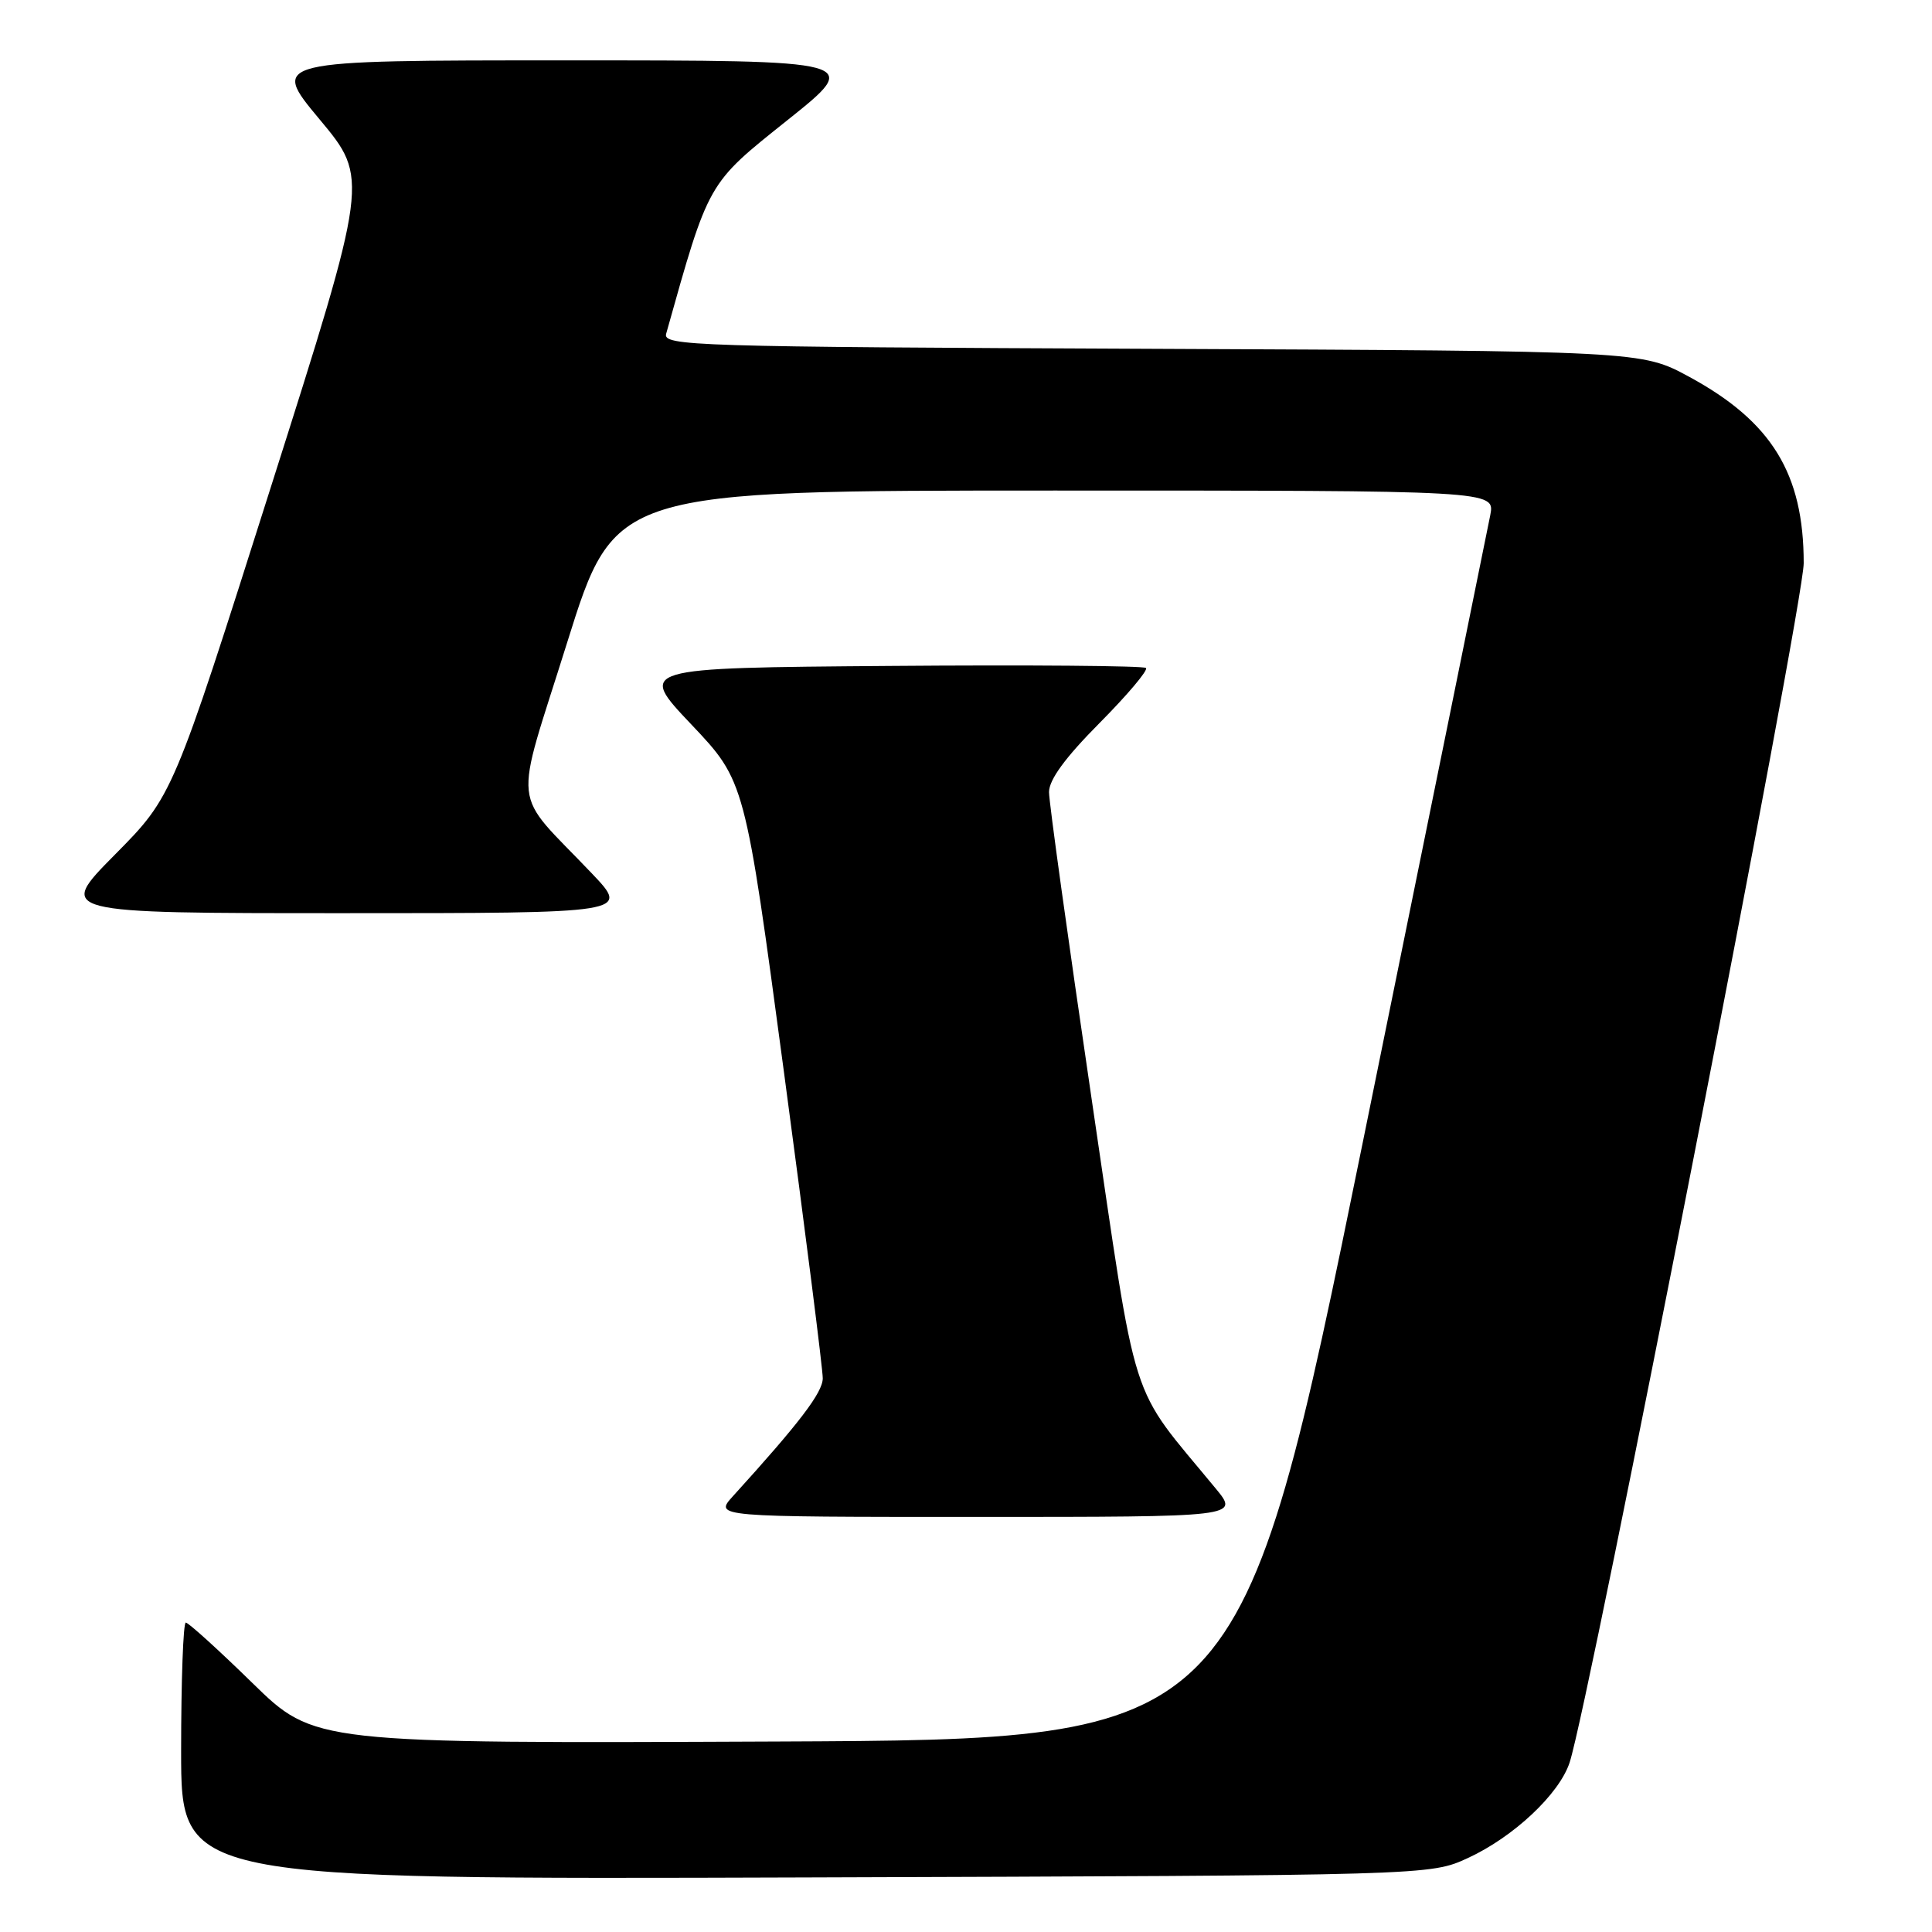 <?xml version="1.0" encoding="UTF-8" standalone="no"?>
<!DOCTYPE svg PUBLIC "-//W3C//DTD SVG 1.1//EN" "http://www.w3.org/Graphics/SVG/1.1/DTD/svg11.dtd" >
<svg xmlns="http://www.w3.org/2000/svg" xmlns:xlink="http://www.w3.org/1999/xlink" version="1.1" viewBox="0 0 256 256">
 <g >
 <path fill="currentColor"
d=" M 194.50 246.20 C 200.54 243.42 206.60 237.74 207.98 233.55 C 210.56 225.75 239.00 80.03 239.00 74.63 C 239.00 62.76 234.76 55.86 223.83 49.93 C 217.50 46.50 217.50 46.50 152.64 46.22 C 91.83 45.96 87.81 45.84 88.27 44.22 C 93.96 23.96 93.70 24.42 104.33 15.93 C 114.26 8.00 114.26 8.00 75.04 8.00 C 35.83 8.00 35.83 8.00 42.35 15.82 C 48.88 23.65 48.88 23.65 35.88 64.57 C 22.89 105.50 22.89 105.50 15.22 113.25 C 7.55 121.00 7.55 121.00 45.49 121.00 C 83.43 121.00 83.43 121.00 78.44 115.75 C 67.62 104.37 68.01 107.97 75.16 85.11 C 81.46 65.00 81.46 65.00 139.77 65.00 C 198.09 65.00 198.09 65.00 197.47 68.25 C 197.12 70.04 189.55 107.27 180.65 151.00 C 164.45 230.50 164.45 230.50 103.05 230.76 C 41.65 231.02 41.65 231.02 33.45 223.01 C 28.94 218.60 24.96 215.00 24.62 215.00 C 24.28 215.00 24.00 222.66 24.00 232.02 C 24.00 249.04 24.00 249.04 106.75 248.77 C 189.50 248.50 189.50 248.50 194.50 246.20 Z  M 161.10 197.25 C 149.39 183.03 150.86 187.65 144.62 145.44 C 141.53 124.50 139.00 106.29 139.00 104.96 C 139.00 103.32 141.15 100.38 145.70 95.80 C 149.38 92.09 152.15 88.81 151.85 88.51 C 151.55 88.22 136.27 88.09 117.90 88.24 C 84.50 88.50 84.50 88.50 91.61 96.00 C 98.71 103.50 98.71 103.50 103.87 142.00 C 106.71 163.18 109.03 181.46 109.02 182.64 C 109.00 184.53 105.94 188.54 97.12 198.25 C 94.63 201.00 94.63 201.00 129.41 201.00 C 164.19 201.00 164.19 201.00 161.10 197.25 Z "/>
</g>
</svg>